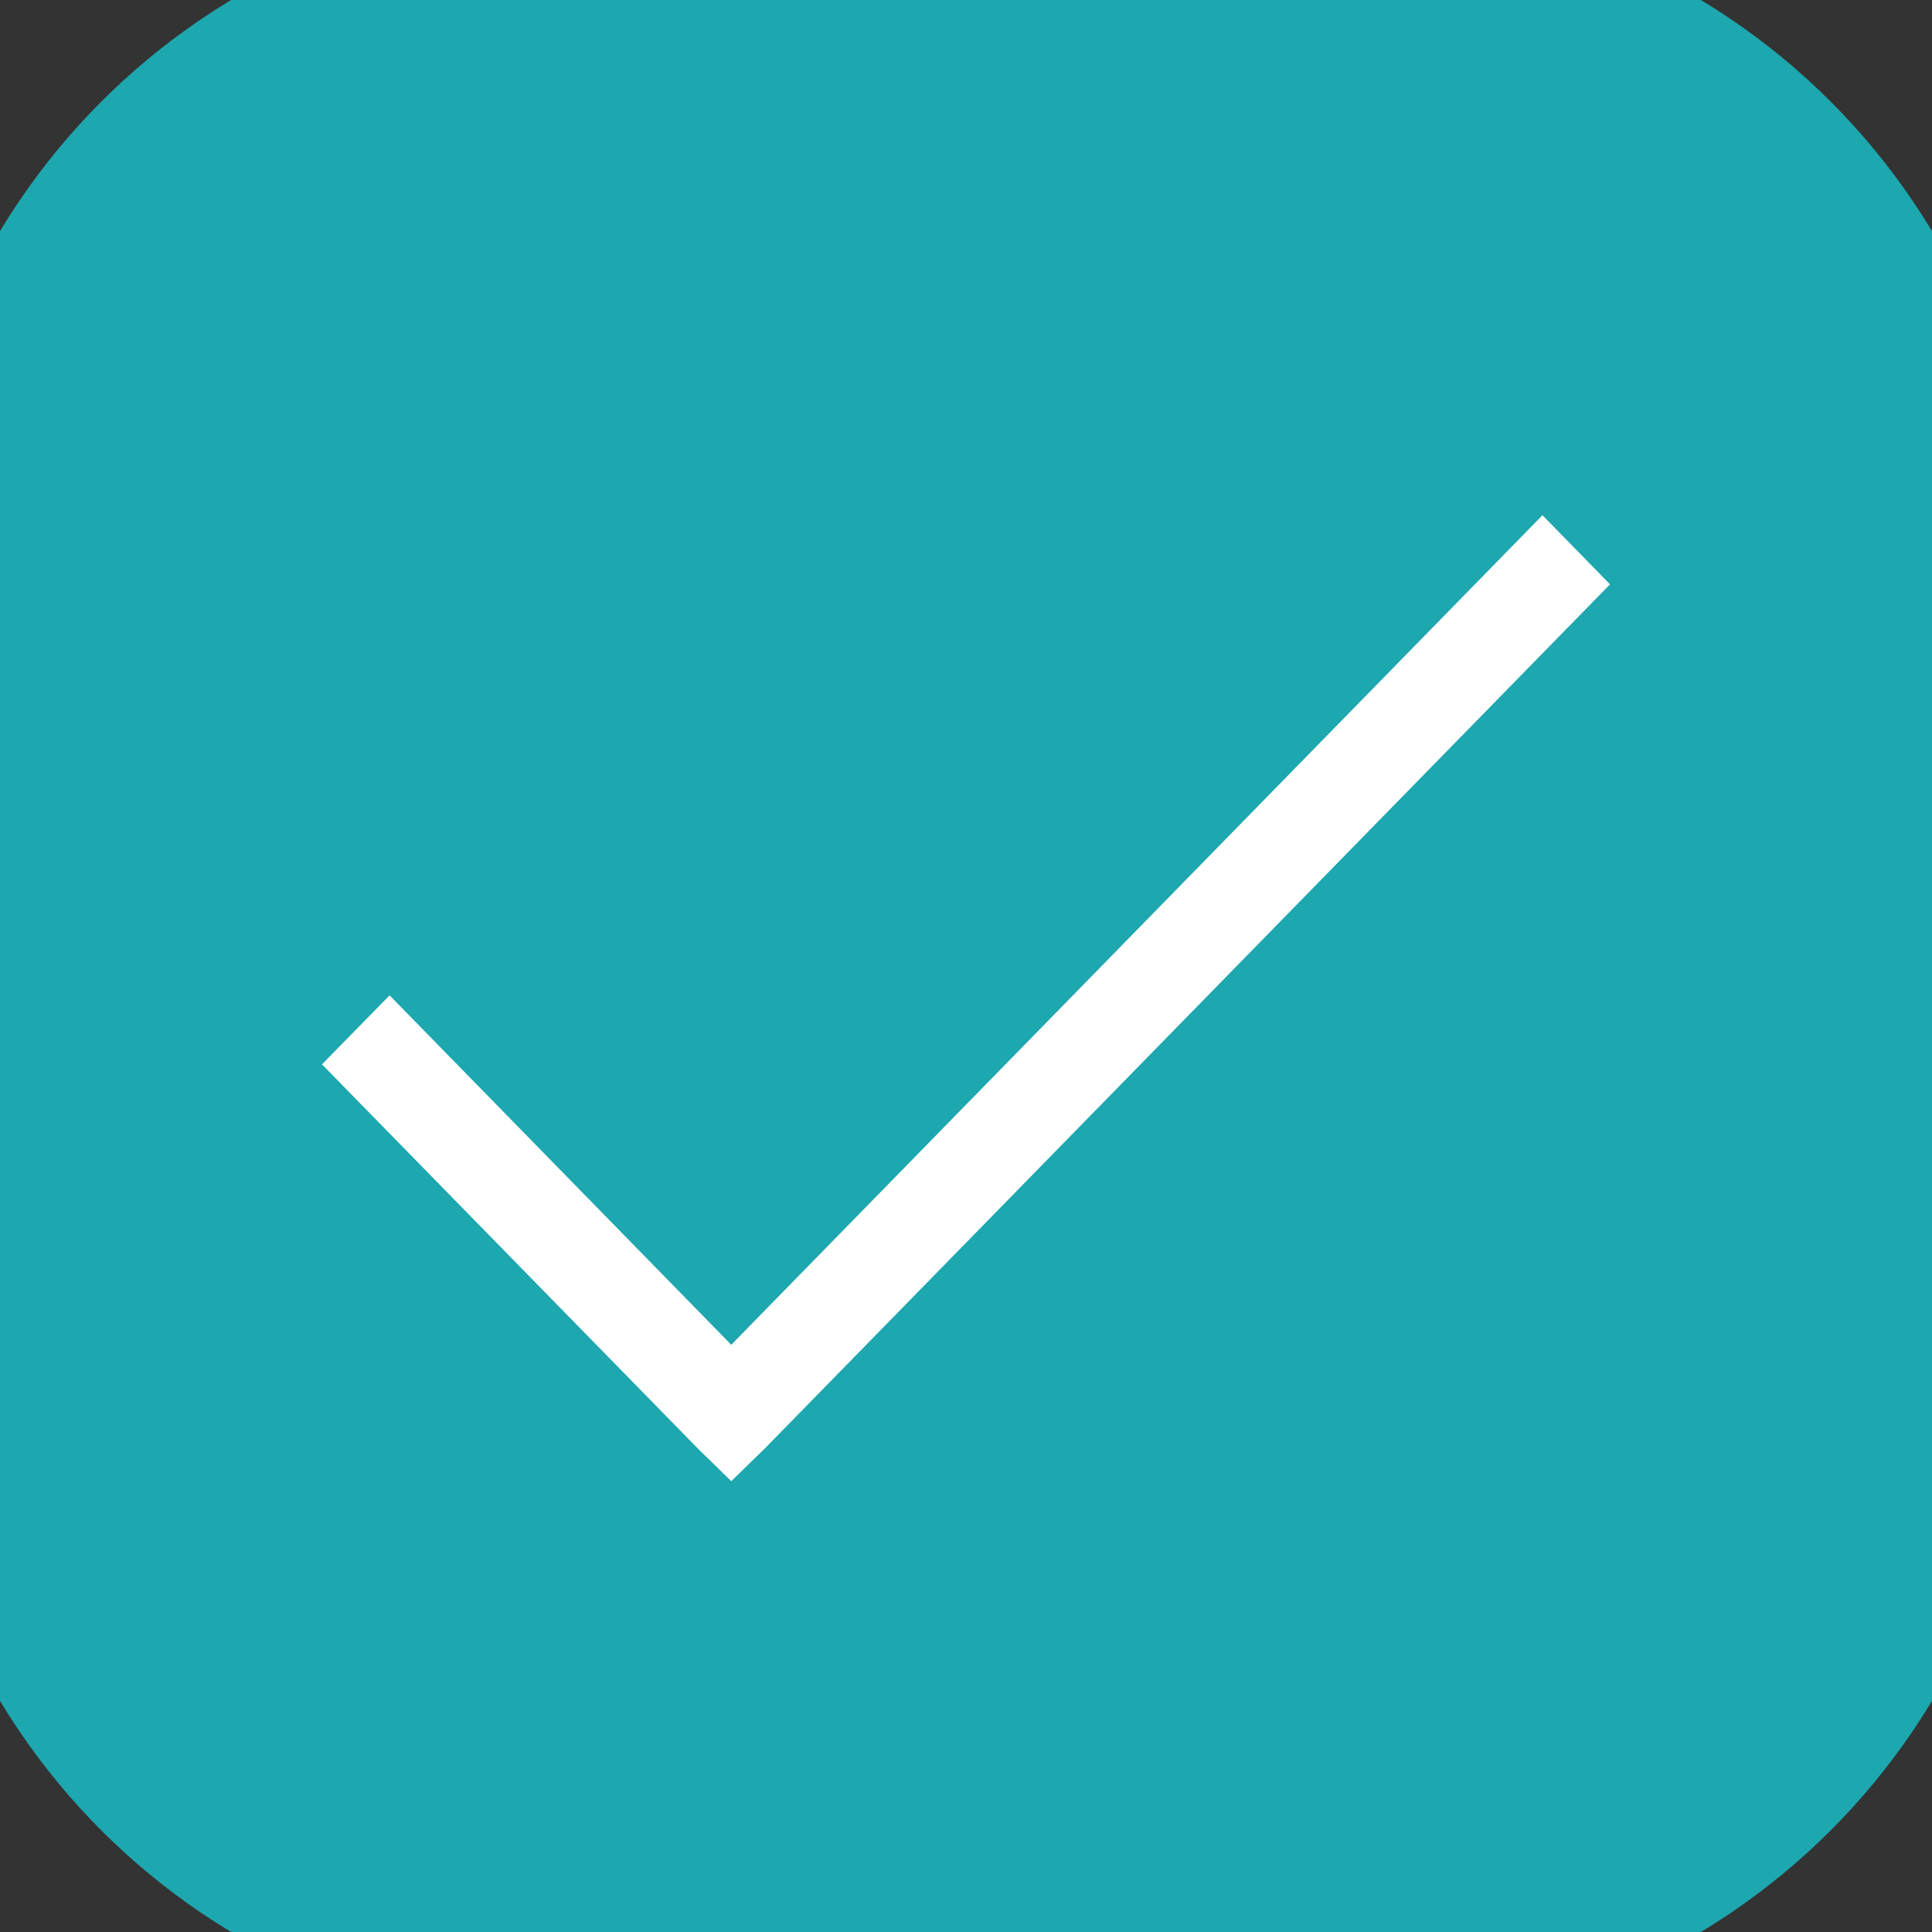 <svg viewBox="0 0 20 20" fill="none" xmlns="http://www.w3.org/2000/svg">
<rect x="0" y="0" width="20" height="20" fill="#333333" stroke="none"/>
<path d="M0 6C0 2.686 2.686 0 6 0H14C17.314 0 20 2.686 20 6V14C20 17.314 17.314 20 14 20H6C2.686 20 0 17.314 0 14V6Z" fill="#1DA7AF"/>
<path d="M6 1H14V-1H6V1ZM19 6V14H21V6H19ZM14 19H6V21H14V19ZM1 14V6H-1V14H1ZM6 19C3.239 19 1 16.761 1 14H-1C-1 17.866 2.134 21 6 21V19ZM19 14C19 16.761 16.761 19 14 19V21C17.866 21 21 17.866 21 14H19ZM14 1C16.761 1 19 3.239 19 6H21C21 2.134 17.866 -1 14 -1V1ZM6 -1C2.134 -1 -1 2.134 -1 6H1C1 3.239 3.239 1 6 1V-1Z" fill="#1DA7AF"/>
<g clip-path="url(#clip0)">
<path d="M15.967 5.334L7.57 13.921L4.033 10.304L3.333 11.018L7.221 14.992L7.57 15.333L7.92 14.992L16.667 6.049L15.967 5.333V5.334Z" fill="white"/>
</g>
<defs>
<clipPath id="clip0">
<rect width="13.333" height="13.333" fill="white" transform="translate(3.333 3.333)"/>
</clipPath>
</defs>
</svg>
